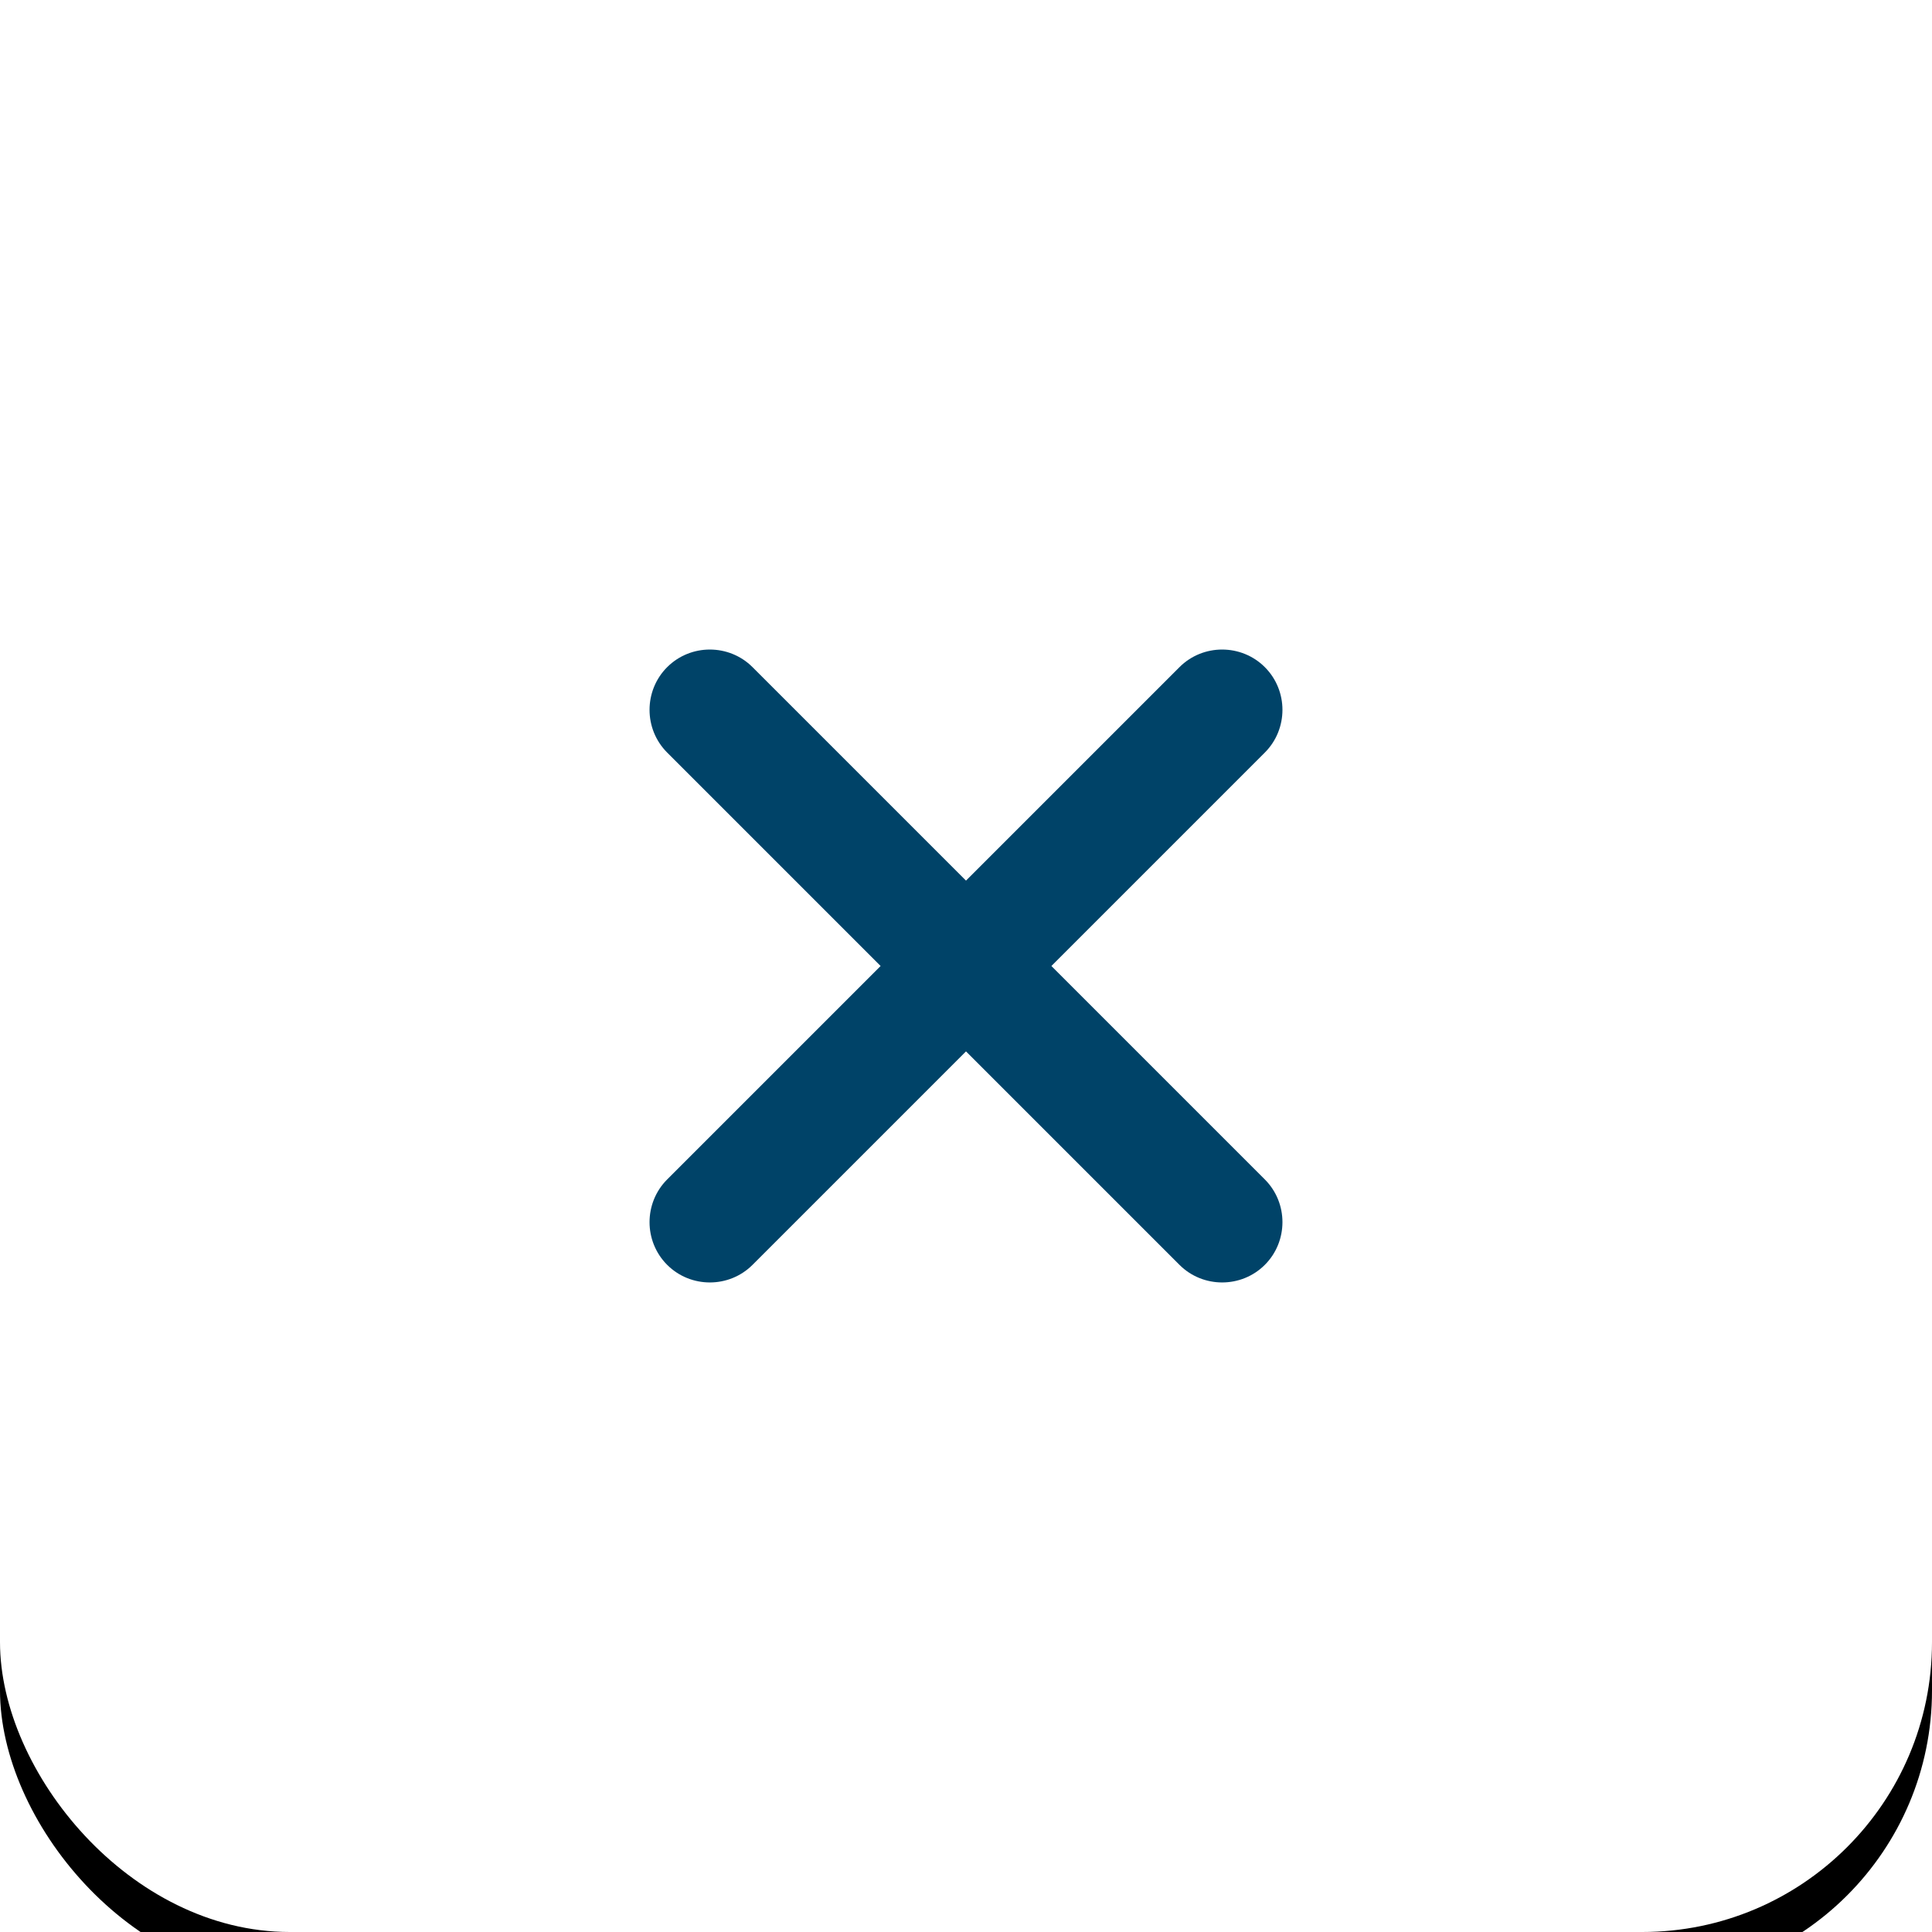 <svg xmlns="http://www.w3.org/2000/svg" xmlns:xlink="http://www.w3.org/1999/xlink" width="40" height="40" viewBox="0 0 40 40">
    <defs>
        <filter id="q4tm01ixxa" width="125%" height="125%" x="-12.5%" y="-10%" filterUnits="objectBoundingBox">
            <feOffset dy="1" in="SourceAlpha" result="shadowOffsetOuter1"/>
            <feGaussianBlur in="shadowOffsetOuter1" result="shadowBlurOuter1" stdDeviation="1.5"/>
            <feColorMatrix in="shadowBlurOuter1" values="0 0 0 0 0 0 0 0 0 0 0 0 0 0 0 0 0 0 0.306 0"/>
        </filter>
        <rect id="hp1mdtu4ab" width="40" height="40" x="0" y="0" rx="6"/>
    </defs>
    <g fill="none" fill-rule="evenodd">
        <g>
            <g>
                <g transform="translate(-904 -8) translate(904 8)">
                    <use fill="#000" filter="url(#q4tm01ixxa)" xlink:href="#hp1mdtu4ab"/>
                    <use fill="#FFF" xlink:href="#hp1mdtu4ab"/>
                </g>
                <g>
                    <path d="M0 0L30 0 30 30 0 30z" transform="translate(-904 -8) translate(904 8) translate(5 5)"/>
                    <path fill="#004368" fill-rule="nonzero" d="M22.5 16.25h-6.25v6.25c0 .688-.563 1.25-1.25 1.25-.688 0-1.25-.563-1.25-1.25v-6.25H7.5c-.688 0-1.25-.563-1.25-1.25 0-.688.563-1.25 1.25-1.25h6.25V7.5c0-.688.563-1.25 1.25-1.25.688 0 1.25.563 1.25 1.25v6.25h6.25c.688 0 1.25.563 1.25 1.25 0 .688-.563 1.25-1.25 1.25z" transform="translate(-904 -8) translate(904 8) translate(5 5) rotate(45 15 15)"/>
                </g>
            </g>
        </g>
    </g>
</svg>
